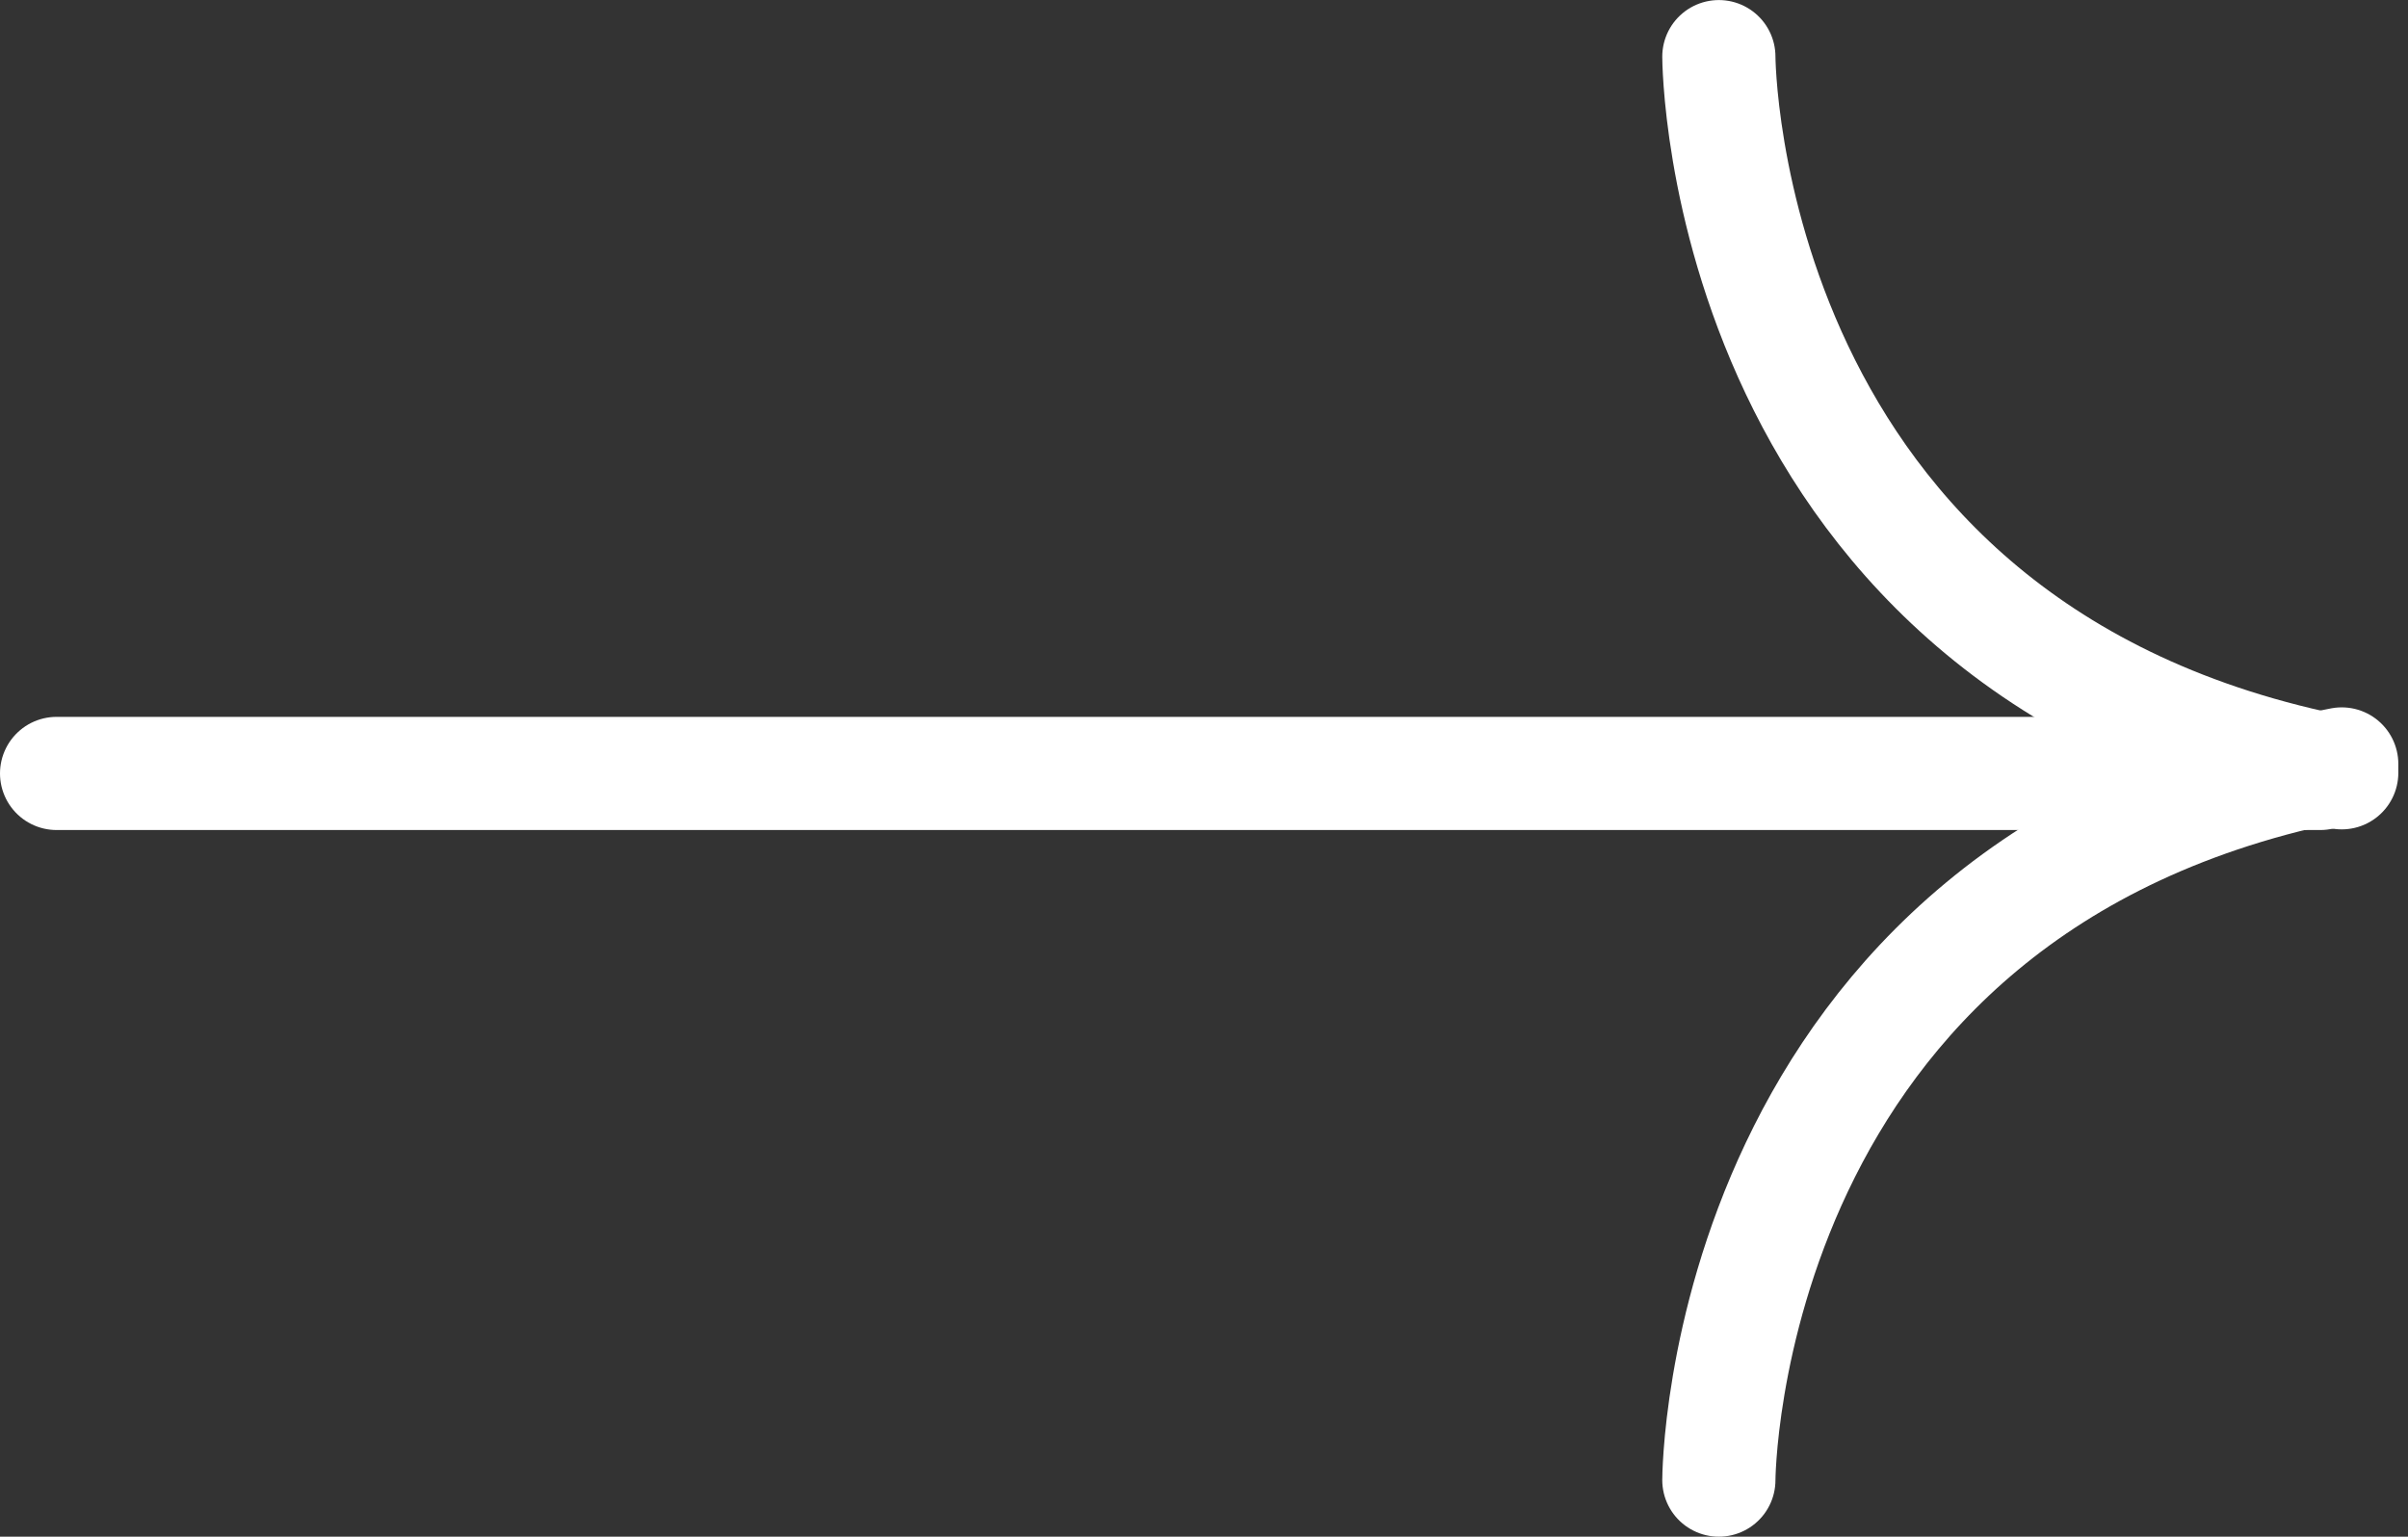 <svg xmlns="http://www.w3.org/2000/svg" viewBox="0 0 85.101 54.318">
  <rect x="0" y="0" width="85.101" height="54.318" fill="#333333" stroke="none"/>
  <g id="Group_78" data-name="Group 78" transform="translate(-987 -9432.661)">
    <path id="Path_267" data-name="Path 267" d="M1047.746,9434.663s.02,21.081,22.013,25.314" fill="none" stroke="#fff" stroke-linecap="round" stroke-width="4"/>
    <path id="Path_268" data-name="Path 268" d="M1047.746,9459.978s.02-21.081,22.013-25.314" transform="translate(0 25)" fill="none" stroke="#fff" stroke-linecap="round" stroke-width="4"/>
    <line id="Line_10" data-name="Line 10" x2="80" transform="translate(989 9460)" fill="none" stroke="#fff" stroke-linecap="round" stroke-width="4"/>
  </g>
</svg>
